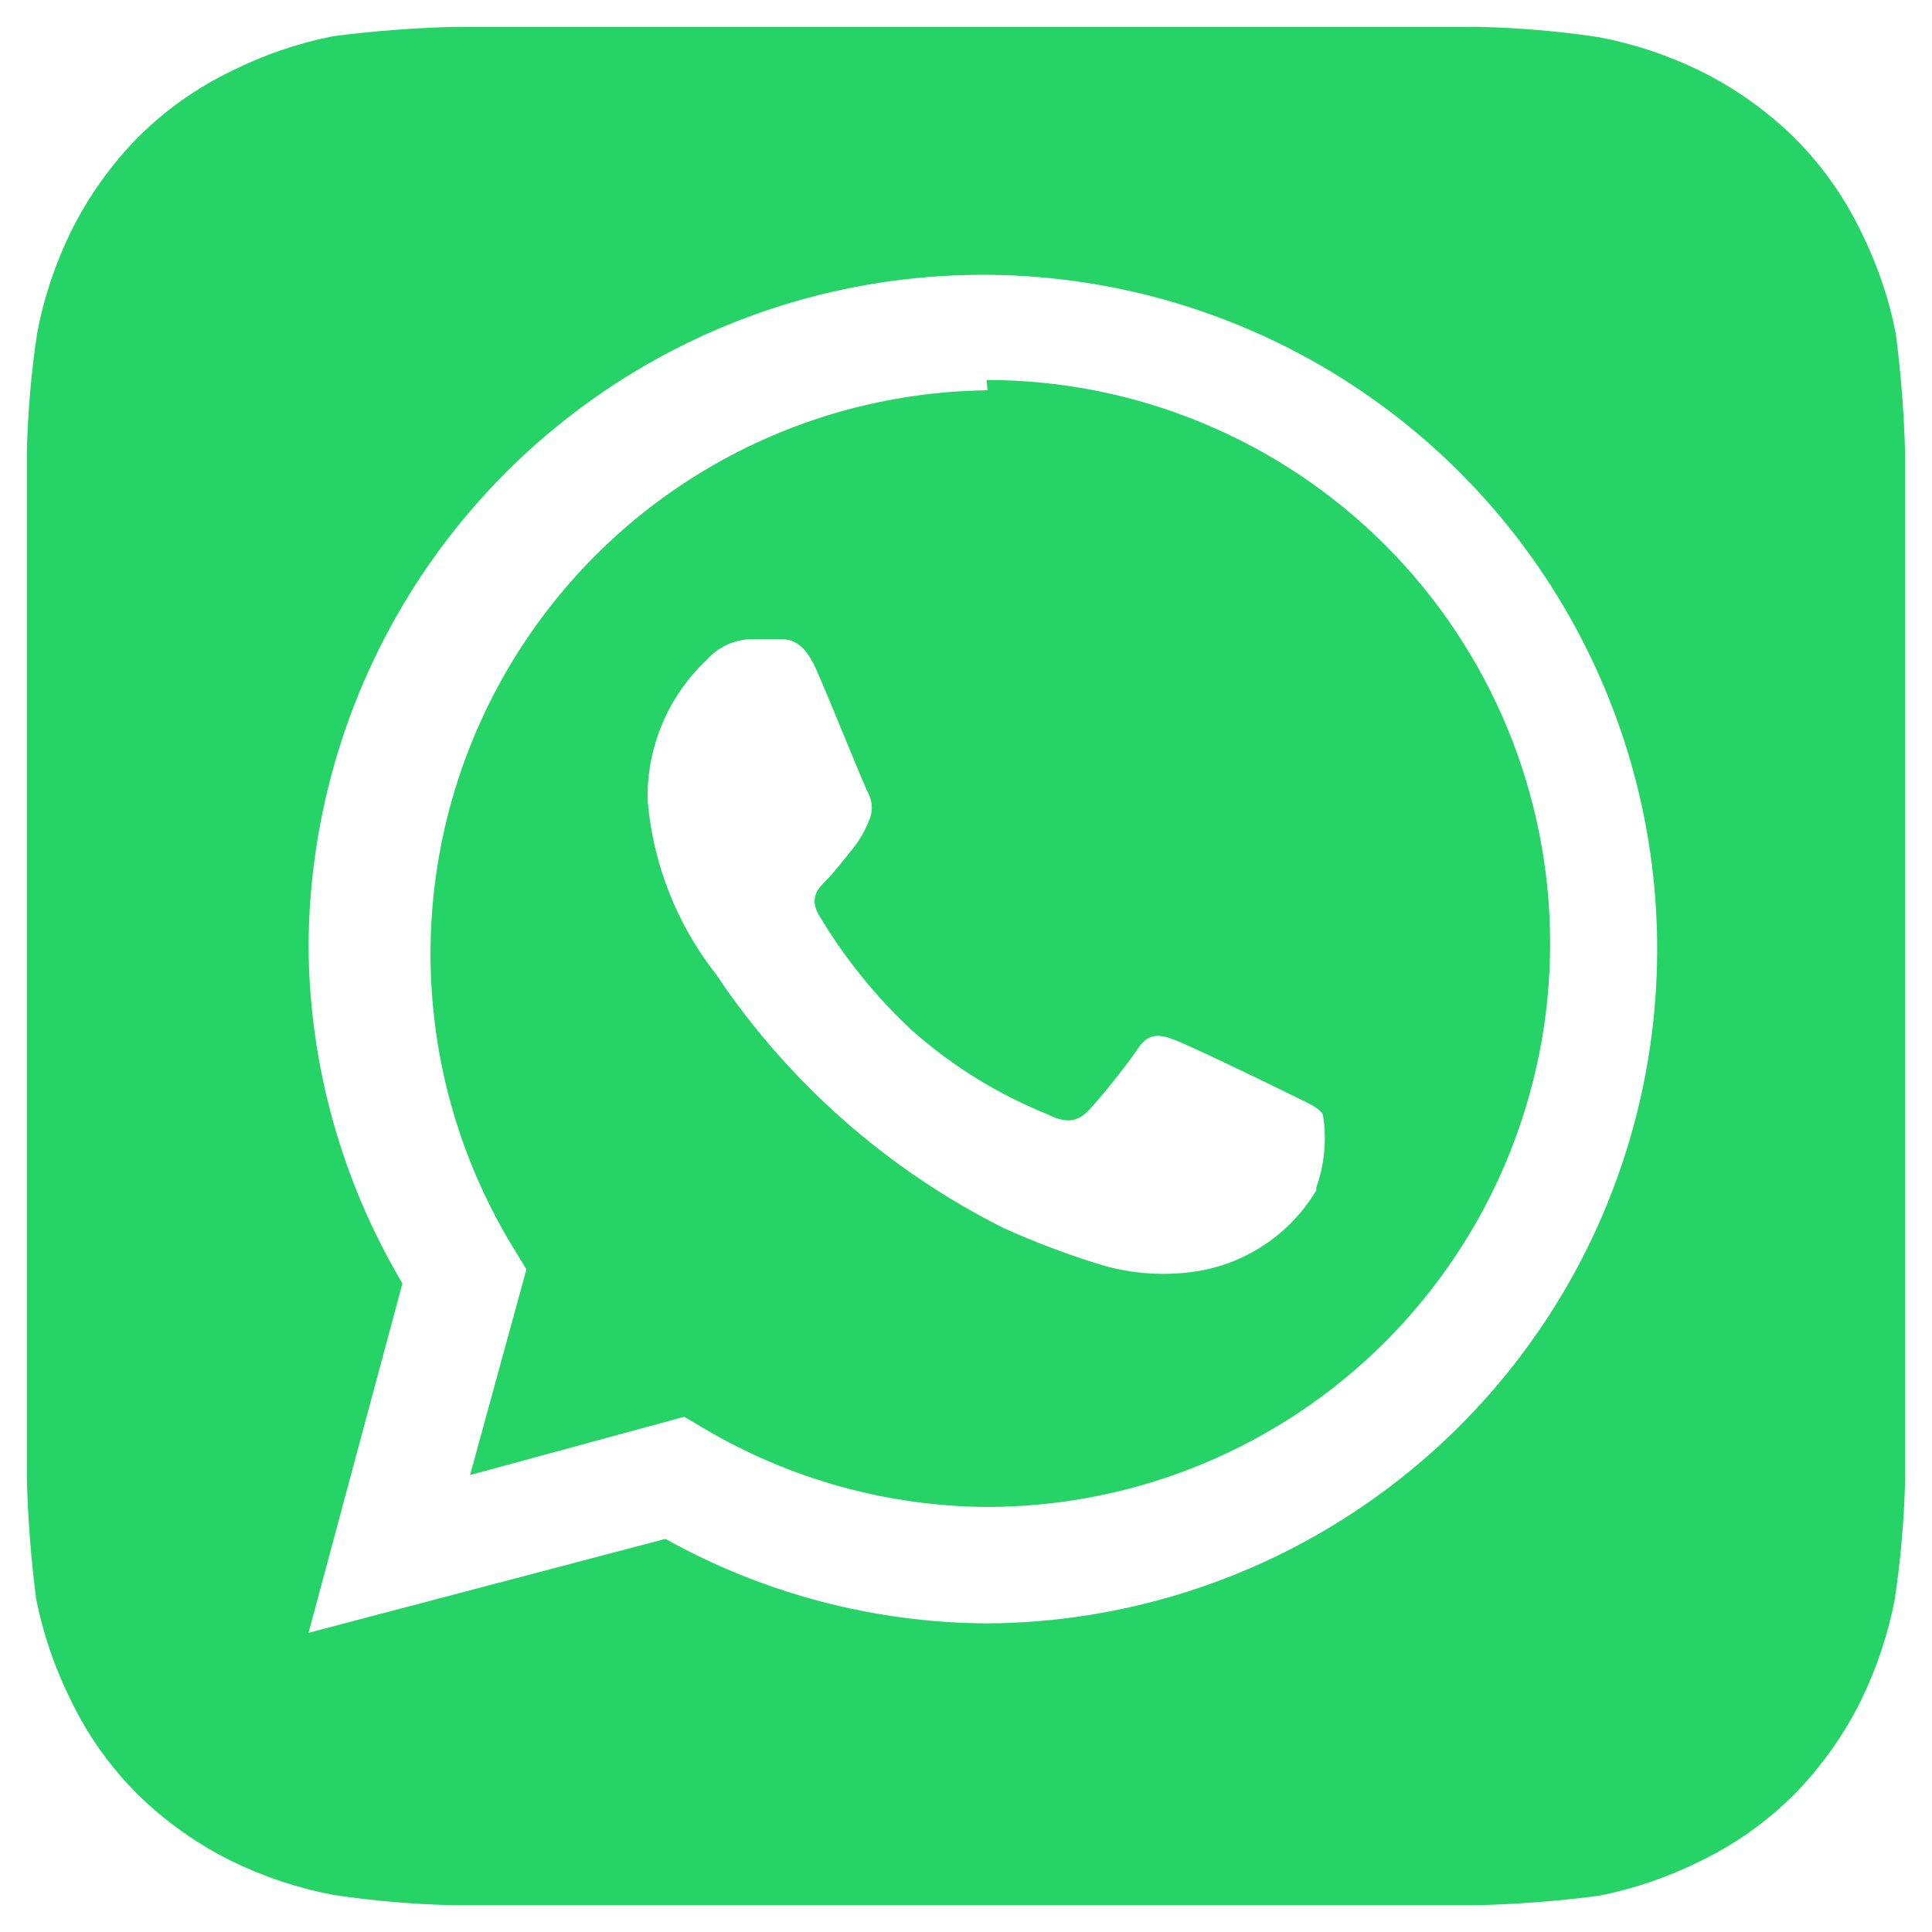 <svg width="40" height="40" viewBox="0 0 40 40" fill="none" xmlns="http://www.w3.org/2000/svg">
<path d="M39.444 9.403C39.422 8.564 39.357 7.727 39.249 6.895C39.104 6.166 38.862 5.459 38.53 4.795C38.182 4.073 37.715 3.416 37.149 2.85C36.578 2.291 35.921 1.825 35.205 1.47C34.539 1.144 33.833 0.908 33.105 0.77C32.28 0.646 31.449 0.575 30.616 0.556H9.402C8.563 0.578 7.726 0.642 6.894 0.75C6.165 0.895 5.458 1.137 4.794 1.47C4.072 1.817 3.415 2.284 2.849 2.85C2.29 3.422 1.824 4.078 1.469 4.795C1.143 5.46 0.907 6.167 0.769 6.895C0.645 7.719 0.574 8.55 0.555 9.383C0.555 9.753 0.555 10.278 0.555 10.433V29.567C0.555 29.781 0.555 30.247 0.555 30.597C0.577 31.436 0.641 32.273 0.749 33.106C0.894 33.835 1.136 34.541 1.469 35.206C1.816 35.927 2.283 36.584 2.849 37.15C3.421 37.71 4.077 38.176 4.794 38.531C5.459 38.856 6.166 39.092 6.894 39.231C7.718 39.354 8.549 39.426 9.382 39.445H30.596C31.435 39.423 32.273 39.358 33.105 39.25C33.834 39.105 34.54 38.863 35.205 38.531C35.926 38.183 36.583 37.716 37.149 37.15C37.709 36.579 38.175 35.922 38.53 35.206C38.855 34.54 39.091 33.834 39.23 33.106C39.353 32.281 39.425 31.45 39.444 30.617C39.444 30.247 39.444 29.781 39.444 29.567V10.433C39.444 10.278 39.444 9.753 39.444 9.403ZM20.446 33.611C18.111 33.6 15.817 32.998 13.777 31.861L6.388 33.806L8.332 26.572C7.079 24.465 6.407 22.063 6.388 19.611C6.396 16.856 7.219 14.164 8.753 11.876C10.288 9.587 12.465 7.804 15.011 6.75C17.557 5.697 20.358 5.42 23.061 5.955C25.764 6.491 28.248 7.814 30.201 9.758C32.153 11.702 33.486 14.181 34.033 16.882C34.579 19.582 34.314 22.384 33.272 24.935C32.229 27.485 30.454 29.67 28.172 31.214C25.89 32.758 23.202 33.592 20.446 33.611ZM20.446 8.081C18.385 8.104 16.366 8.674 14.597 9.731C12.827 10.788 11.369 12.296 10.371 14.1C9.373 15.904 8.871 17.94 8.916 20.001C8.961 22.062 9.551 24.075 10.627 25.833L10.899 26.281L9.732 30.539L14.166 29.333L14.594 29.586C16.362 30.628 18.374 31.185 20.427 31.2C23.521 31.2 26.489 29.971 28.677 27.783C30.864 25.595 32.094 22.628 32.094 19.533C32.094 16.439 30.864 13.472 28.677 11.284C26.489 9.096 23.521 7.867 20.427 7.867L20.446 8.081ZM27.252 24.647C26.997 25.072 26.656 25.439 26.251 25.723C25.846 26.008 25.385 26.205 24.899 26.3C24.173 26.433 23.425 26.386 22.721 26.164C22.059 25.957 21.41 25.71 20.777 25.425C18.373 24.219 16.323 22.41 14.827 20.175C14.014 19.14 13.521 17.89 13.408 16.578C13.396 16.033 13.499 15.492 13.71 14.989C13.921 14.487 14.235 14.034 14.633 13.661C14.749 13.529 14.893 13.422 15.054 13.348C15.214 13.275 15.389 13.236 15.566 13.233H16.11C16.324 13.233 16.616 13.233 16.888 13.836C17.16 14.439 17.88 16.247 17.977 16.422C18.025 16.516 18.05 16.619 18.05 16.724C18.05 16.828 18.025 16.932 17.977 17.025C17.891 17.236 17.773 17.433 17.627 17.608C17.452 17.822 17.258 18.075 17.102 18.231C16.946 18.386 16.752 18.581 16.946 18.931C17.475 19.823 18.13 20.636 18.891 21.342C19.719 22.074 20.666 22.659 21.691 23.072C22.041 23.247 22.255 23.228 22.449 23.072C22.644 22.917 23.324 22.061 23.558 21.711C23.791 21.361 24.024 21.42 24.335 21.536C24.646 21.653 26.377 22.489 26.727 22.664C27.077 22.839 27.291 22.917 27.388 23.072C27.472 23.581 27.425 24.103 27.252 24.589V24.647Z" fill="#25D366"/>
</svg>

